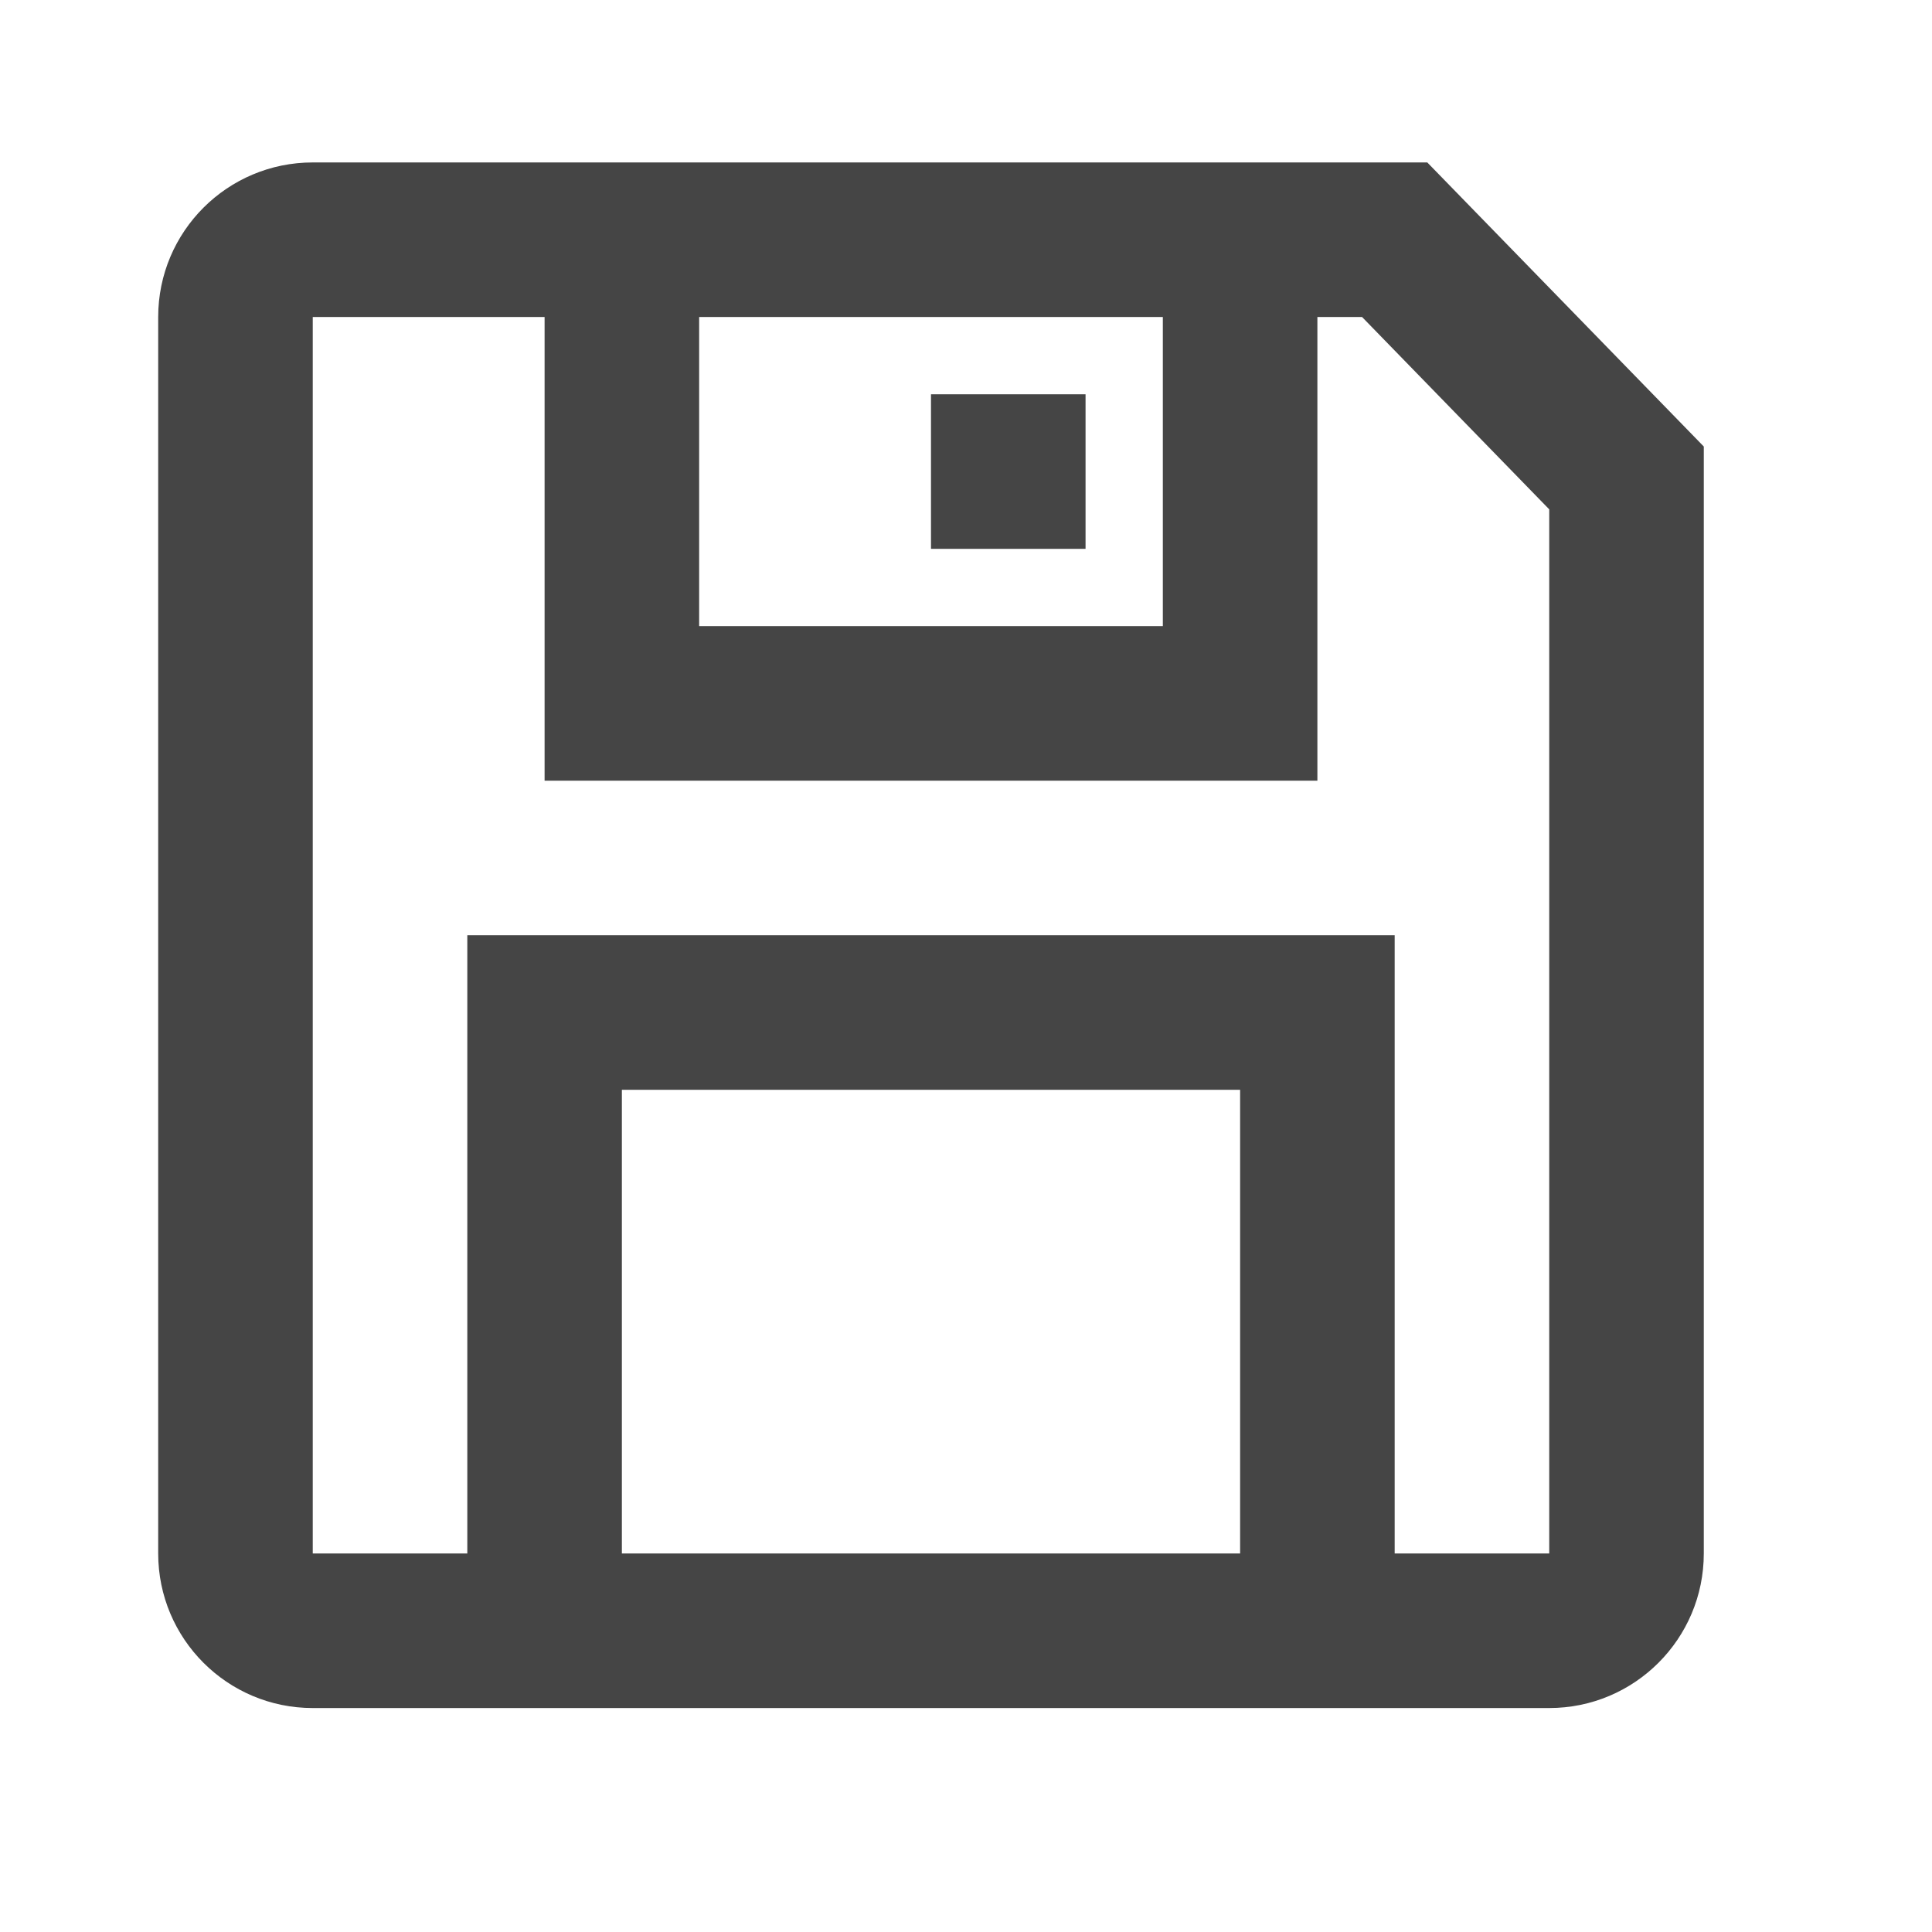 <svg width="25" height="25" viewBox="0 0 25 25" fill="none" xmlns="http://www.w3.org/2000/svg">
<path fill-rule="evenodd" clip-rule="evenodd" d="M4.047 2.102H18.469L22.047 5.778V20.102C22.047 21.206 21.151 22.102 20.047 22.102H4.047C2.942 22.102 2.047 21.206 2.047 20.102V4.102C2.047 2.997 2.942 2.102 4.047 2.102ZM17.625 4.102H17.047V10.102H7.047V4.102H4.047V20.102H6.047V12.102H18.047V20.102H20.047V6.591L17.625 4.102ZM9.047 8.102V4.102H15.047V8.102H9.047ZM8.047 14.102V20.102H16.047V14.102H8.047ZM14.047 5.102H12.047V7.102H14.047V5.102Z" fill="#454545"/>
</svg>
